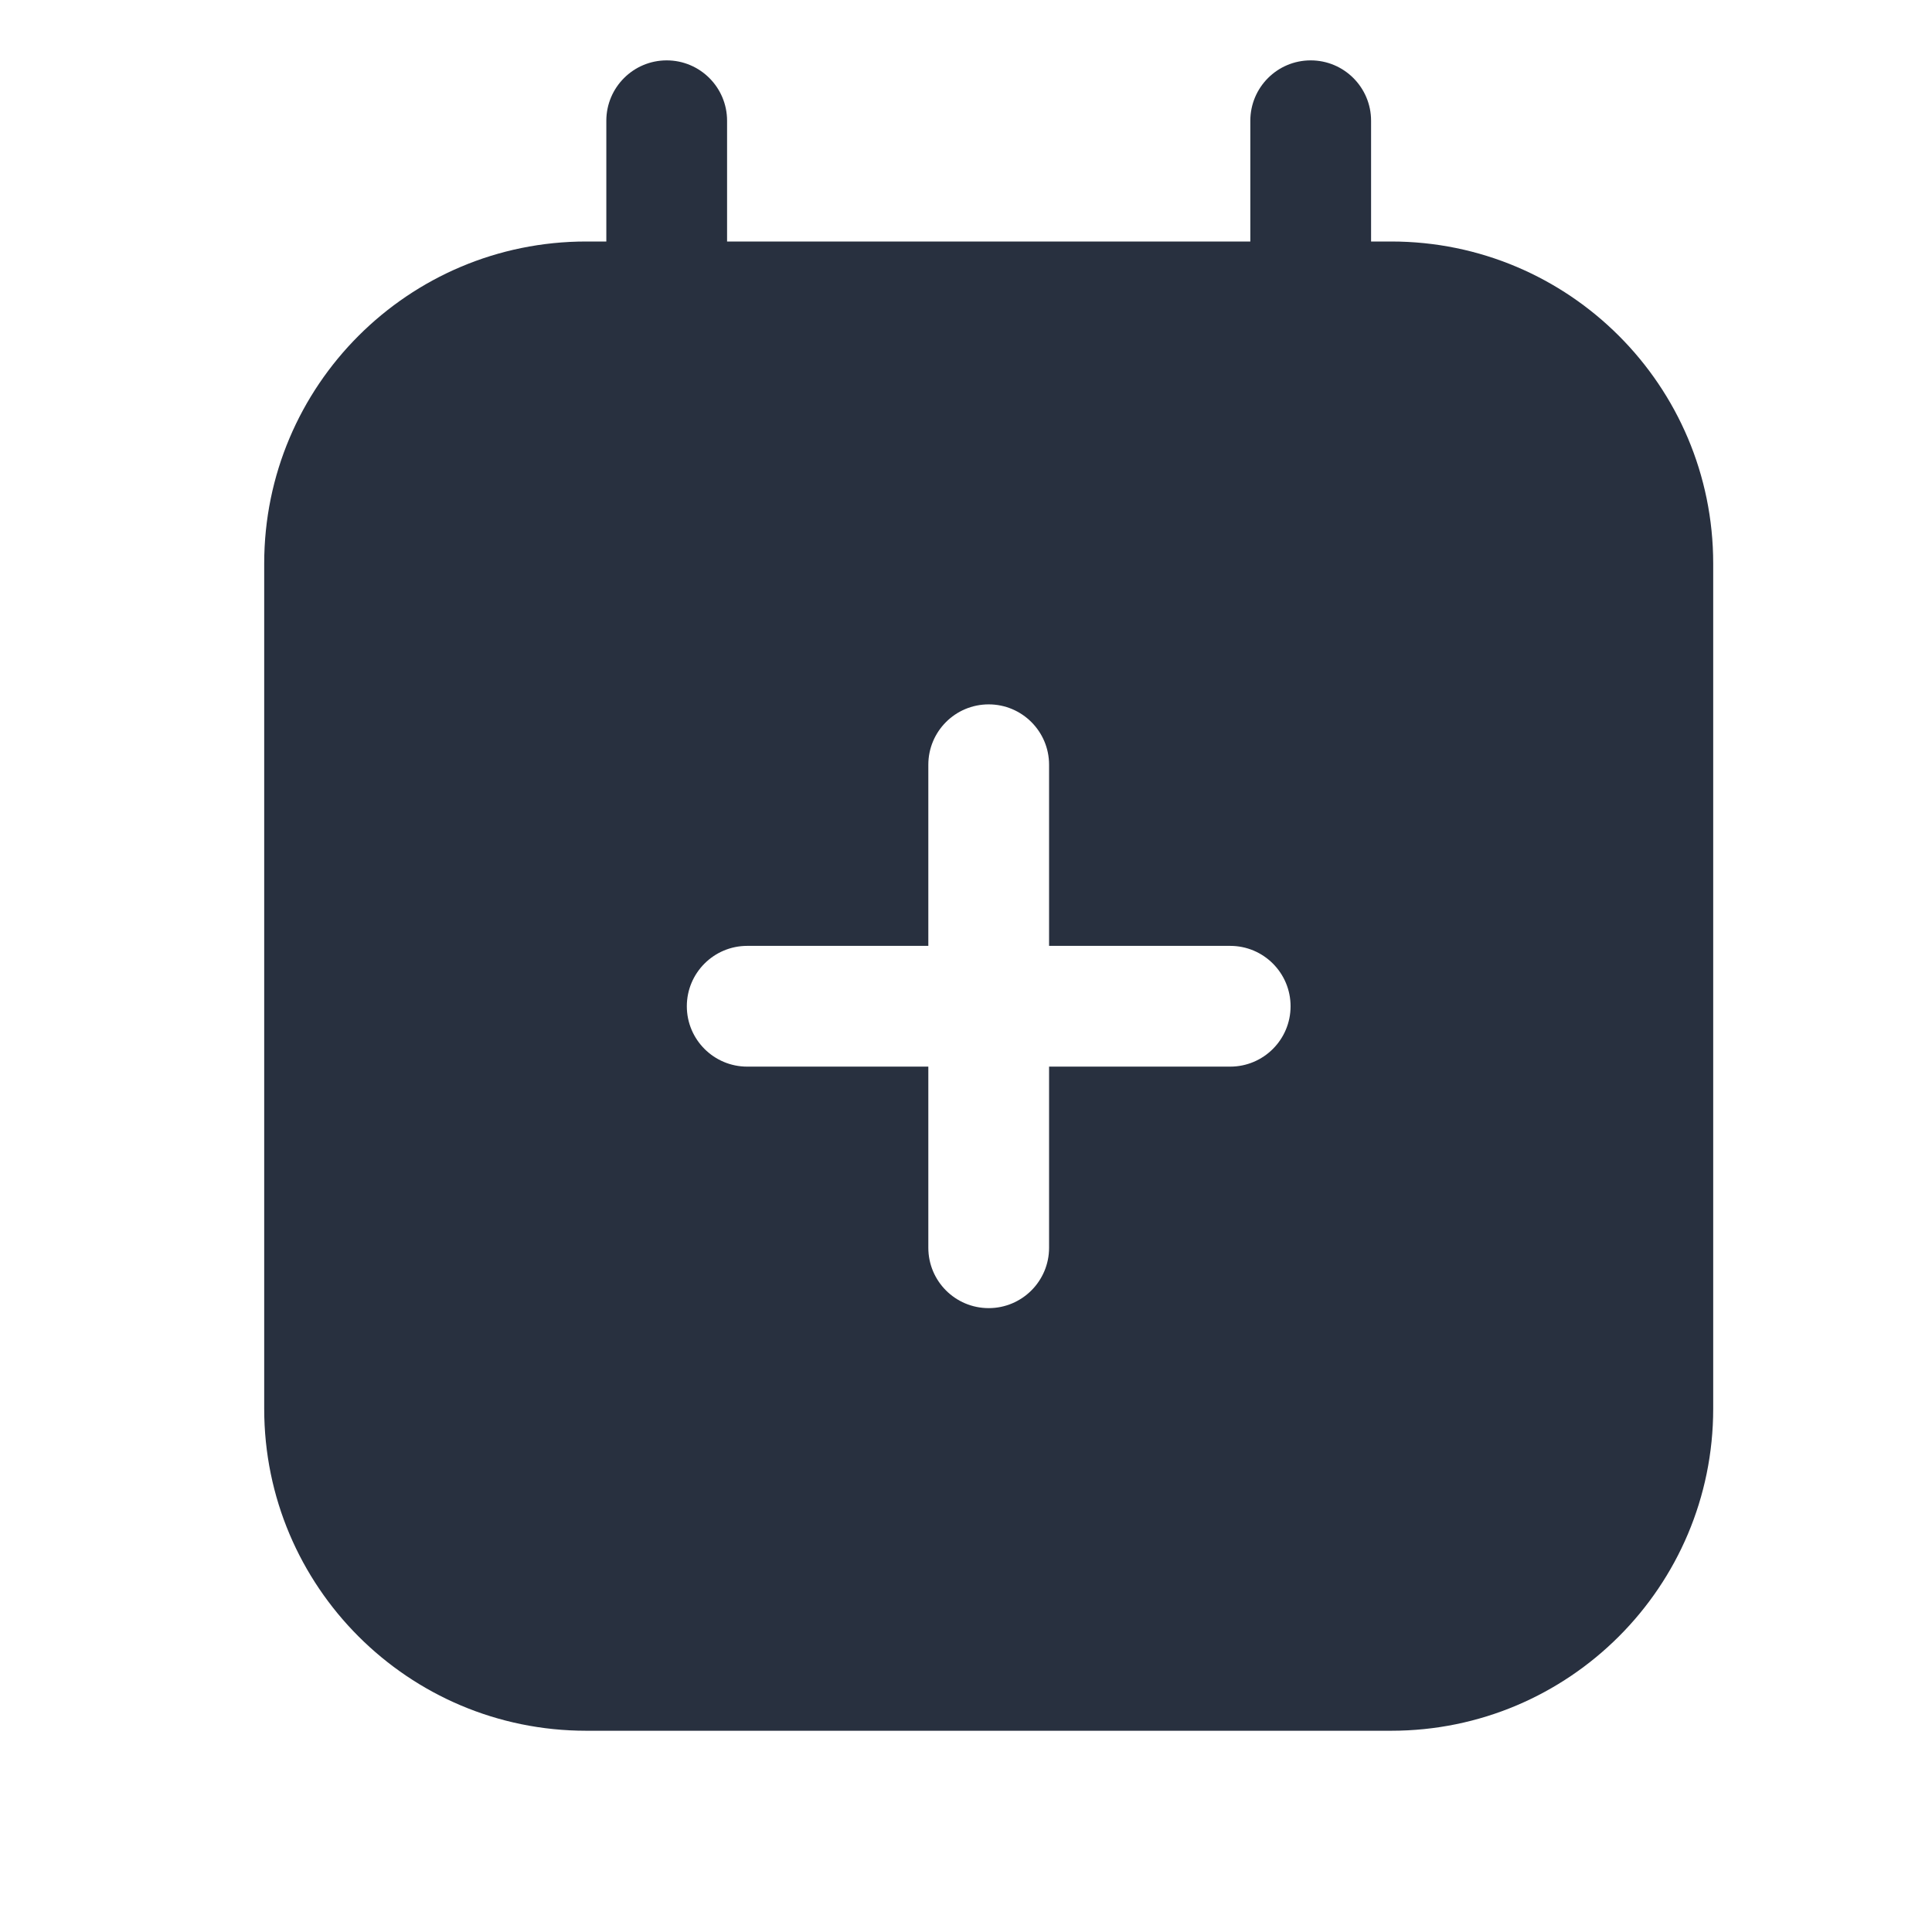 <svg  viewBox="0 0 24 24" fill="none" xmlns="http://www.w3.org/2000/svg">
<path fill-rule="evenodd" clip-rule="evenodd" d="M17.032 1.5C17.032 1.086 16.696 0.75 16.282 0.75C15.867 0.75 15.532 1.086 15.532 1.5V3H9.032V1.5C9.032 1.086 8.696 0.75 8.282 0.75C7.868 0.75 7.532 1.086 7.532 1.5V3H7.282C5.073 3 3.282 4.791 3.282 7V17.5C3.282 19.709 5.073 21.5 7.282 21.5H17.282C19.491 21.5 21.282 19.709 21.282 17.5V7C21.282 4.791 19.491 3 17.282 3H17.032V1.5ZM13.032 9.5C13.032 9.086 12.696 8.75 12.282 8.75C11.867 8.75 11.532 9.086 11.532 9.5V11.75H9.282C8.868 11.75 8.532 12.086 8.532 12.5C8.532 12.914 8.868 13.25 9.282 13.25H11.532V15.5C11.532 15.914 11.867 16.25 12.282 16.25C12.696 16.25 13.032 15.914 13.032 15.5V13.25H15.282C15.696 13.25 16.032 12.914 16.032 12.5C16.032 12.086 15.696 11.75 15.282 11.75H13.032V9.5Z" fill="#28303F"/>
</svg>
